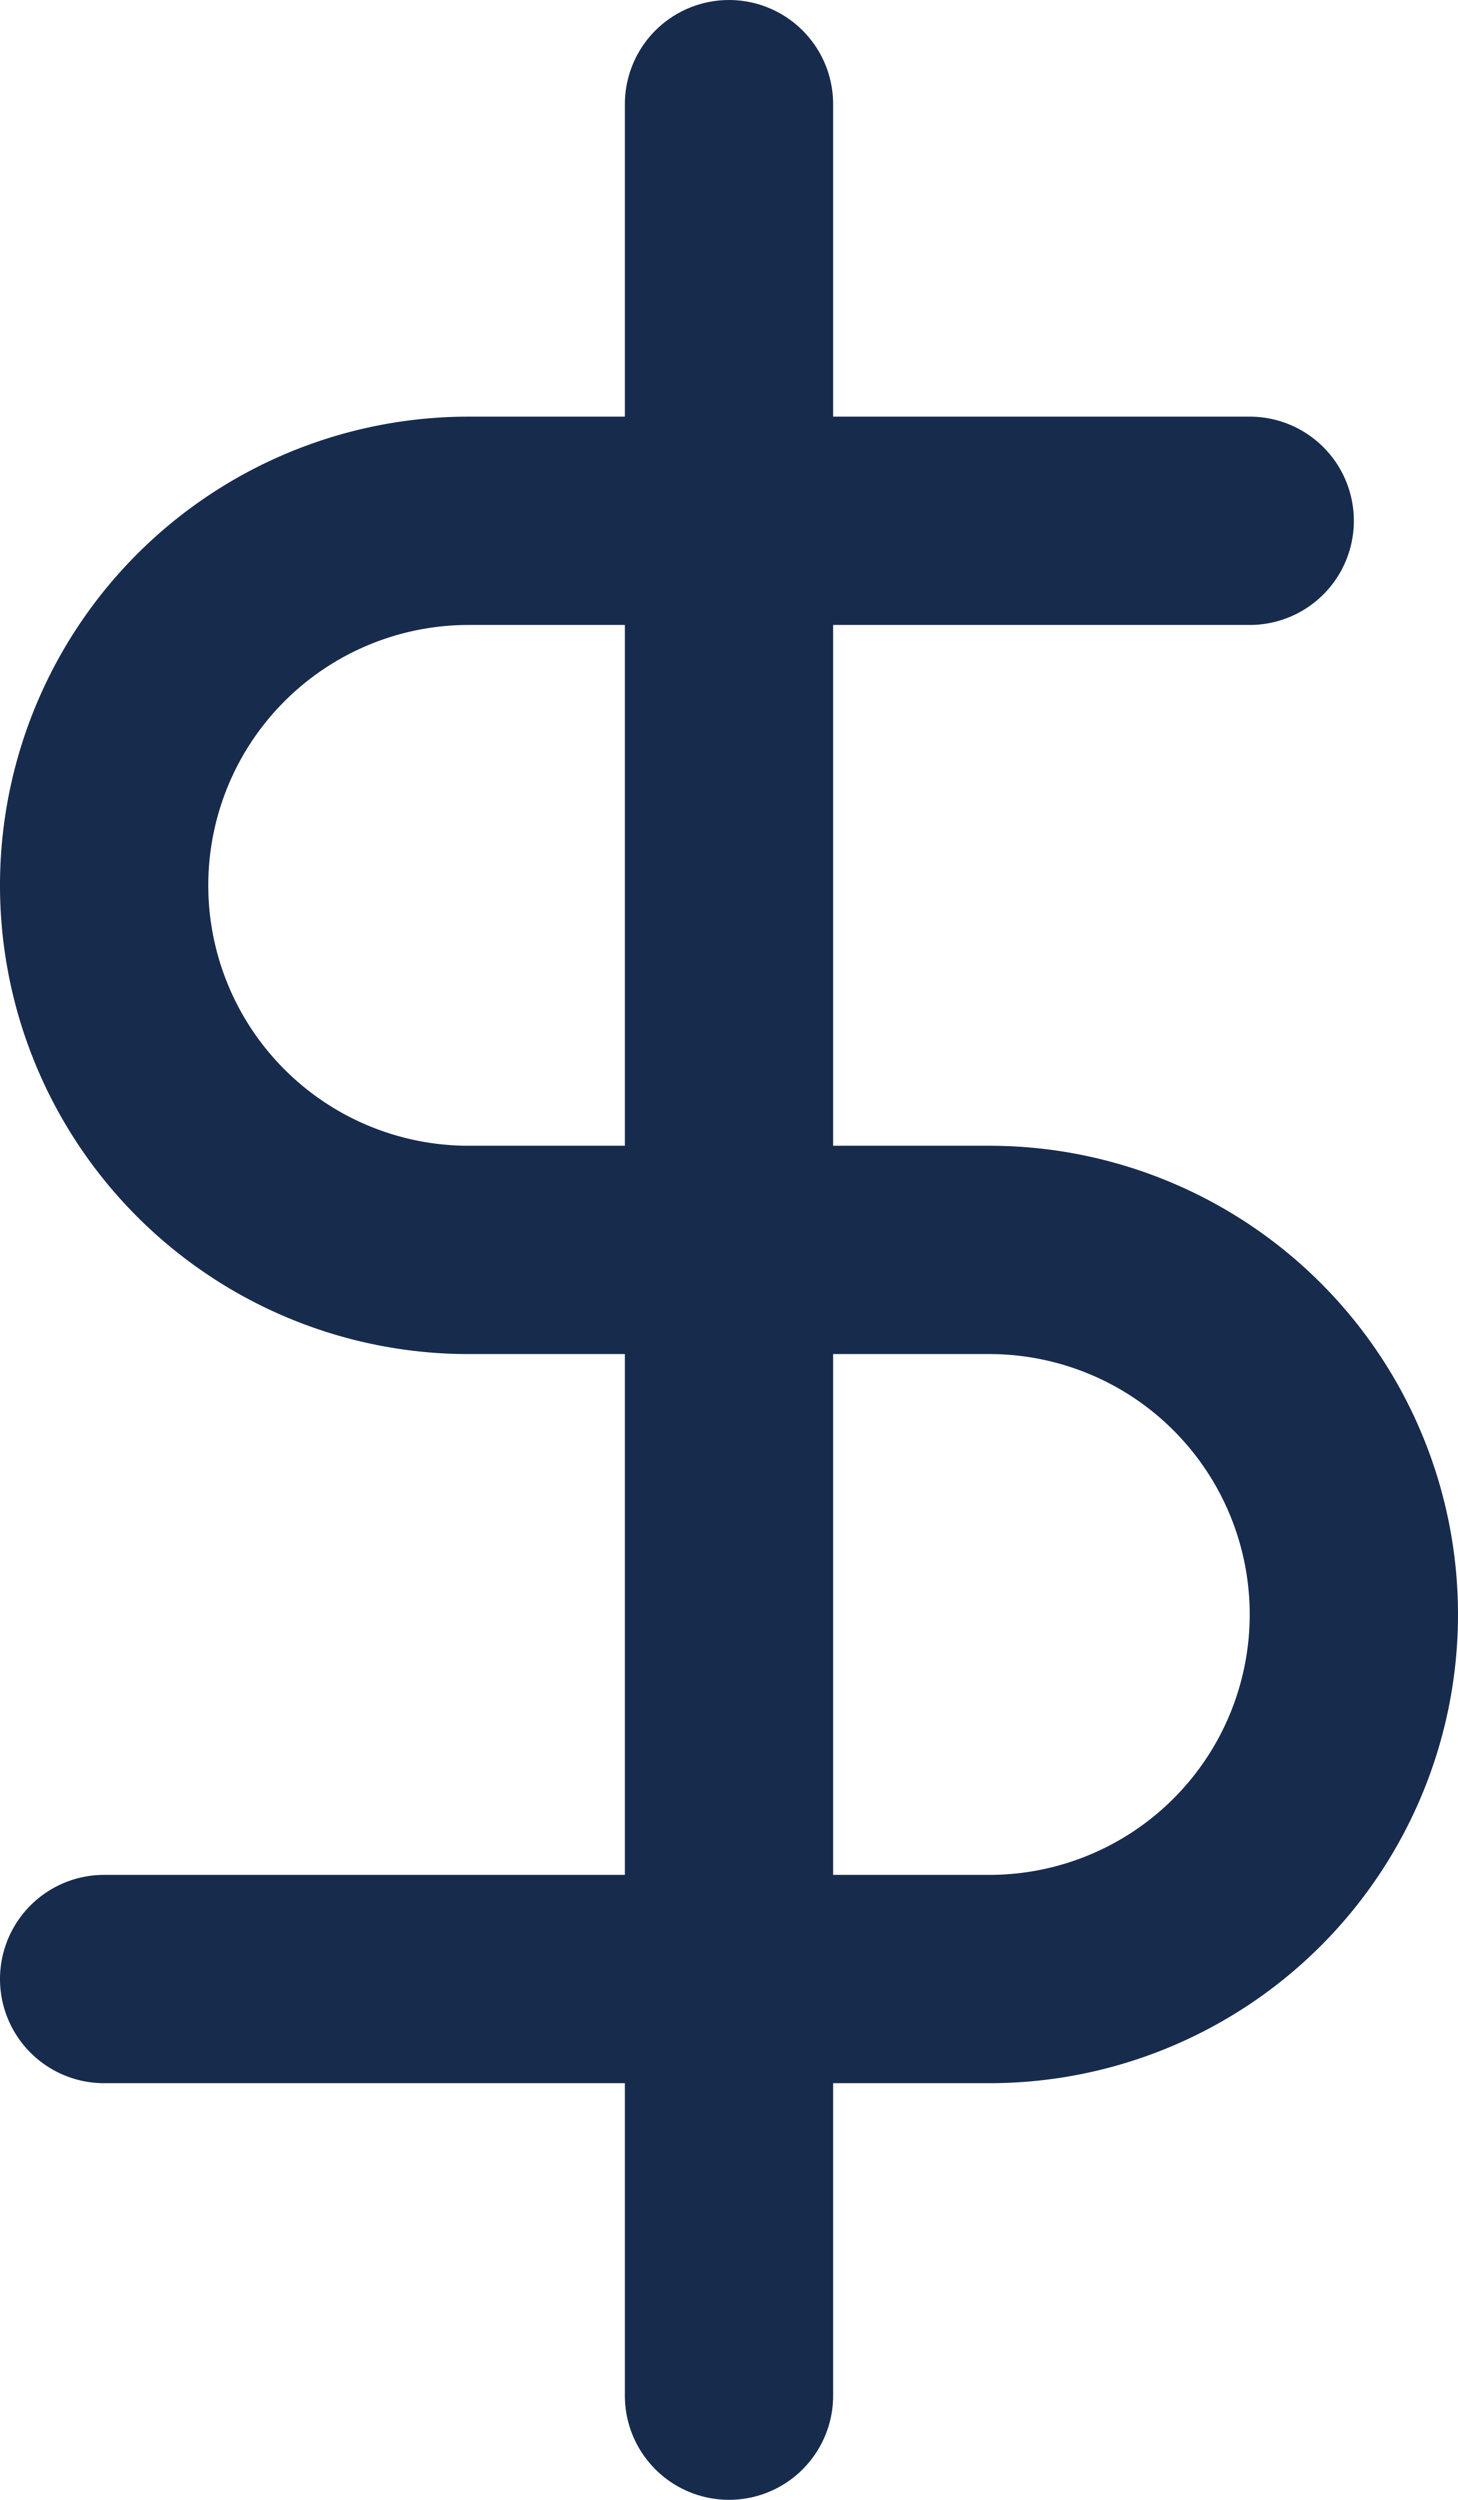 <svg xmlns="http://www.w3.org/2000/svg" width="14" height="24" viewBox="0 0 14 24">
  <g id="dollar-sign" transform="translate(1 1)">
    <line id="Line_26" data-name="Line 26" y2="22" transform="translate(6)" fill="none" stroke="#172b4d" stroke-linecap="round" stroke-linejoin="round" stroke-width="2"/>
    <path id="Path_470" data-name="Path 470" d="M17,5H9.5a3.5,3.5,0,0,0,0,7h5a3.5,3.5,0,1,1,0,7H6" transform="translate(-6 -1)" fill="none" stroke="#172b4d" stroke-linecap="round" stroke-linejoin="round" stroke-width="2"/>
  </g>
</svg>
